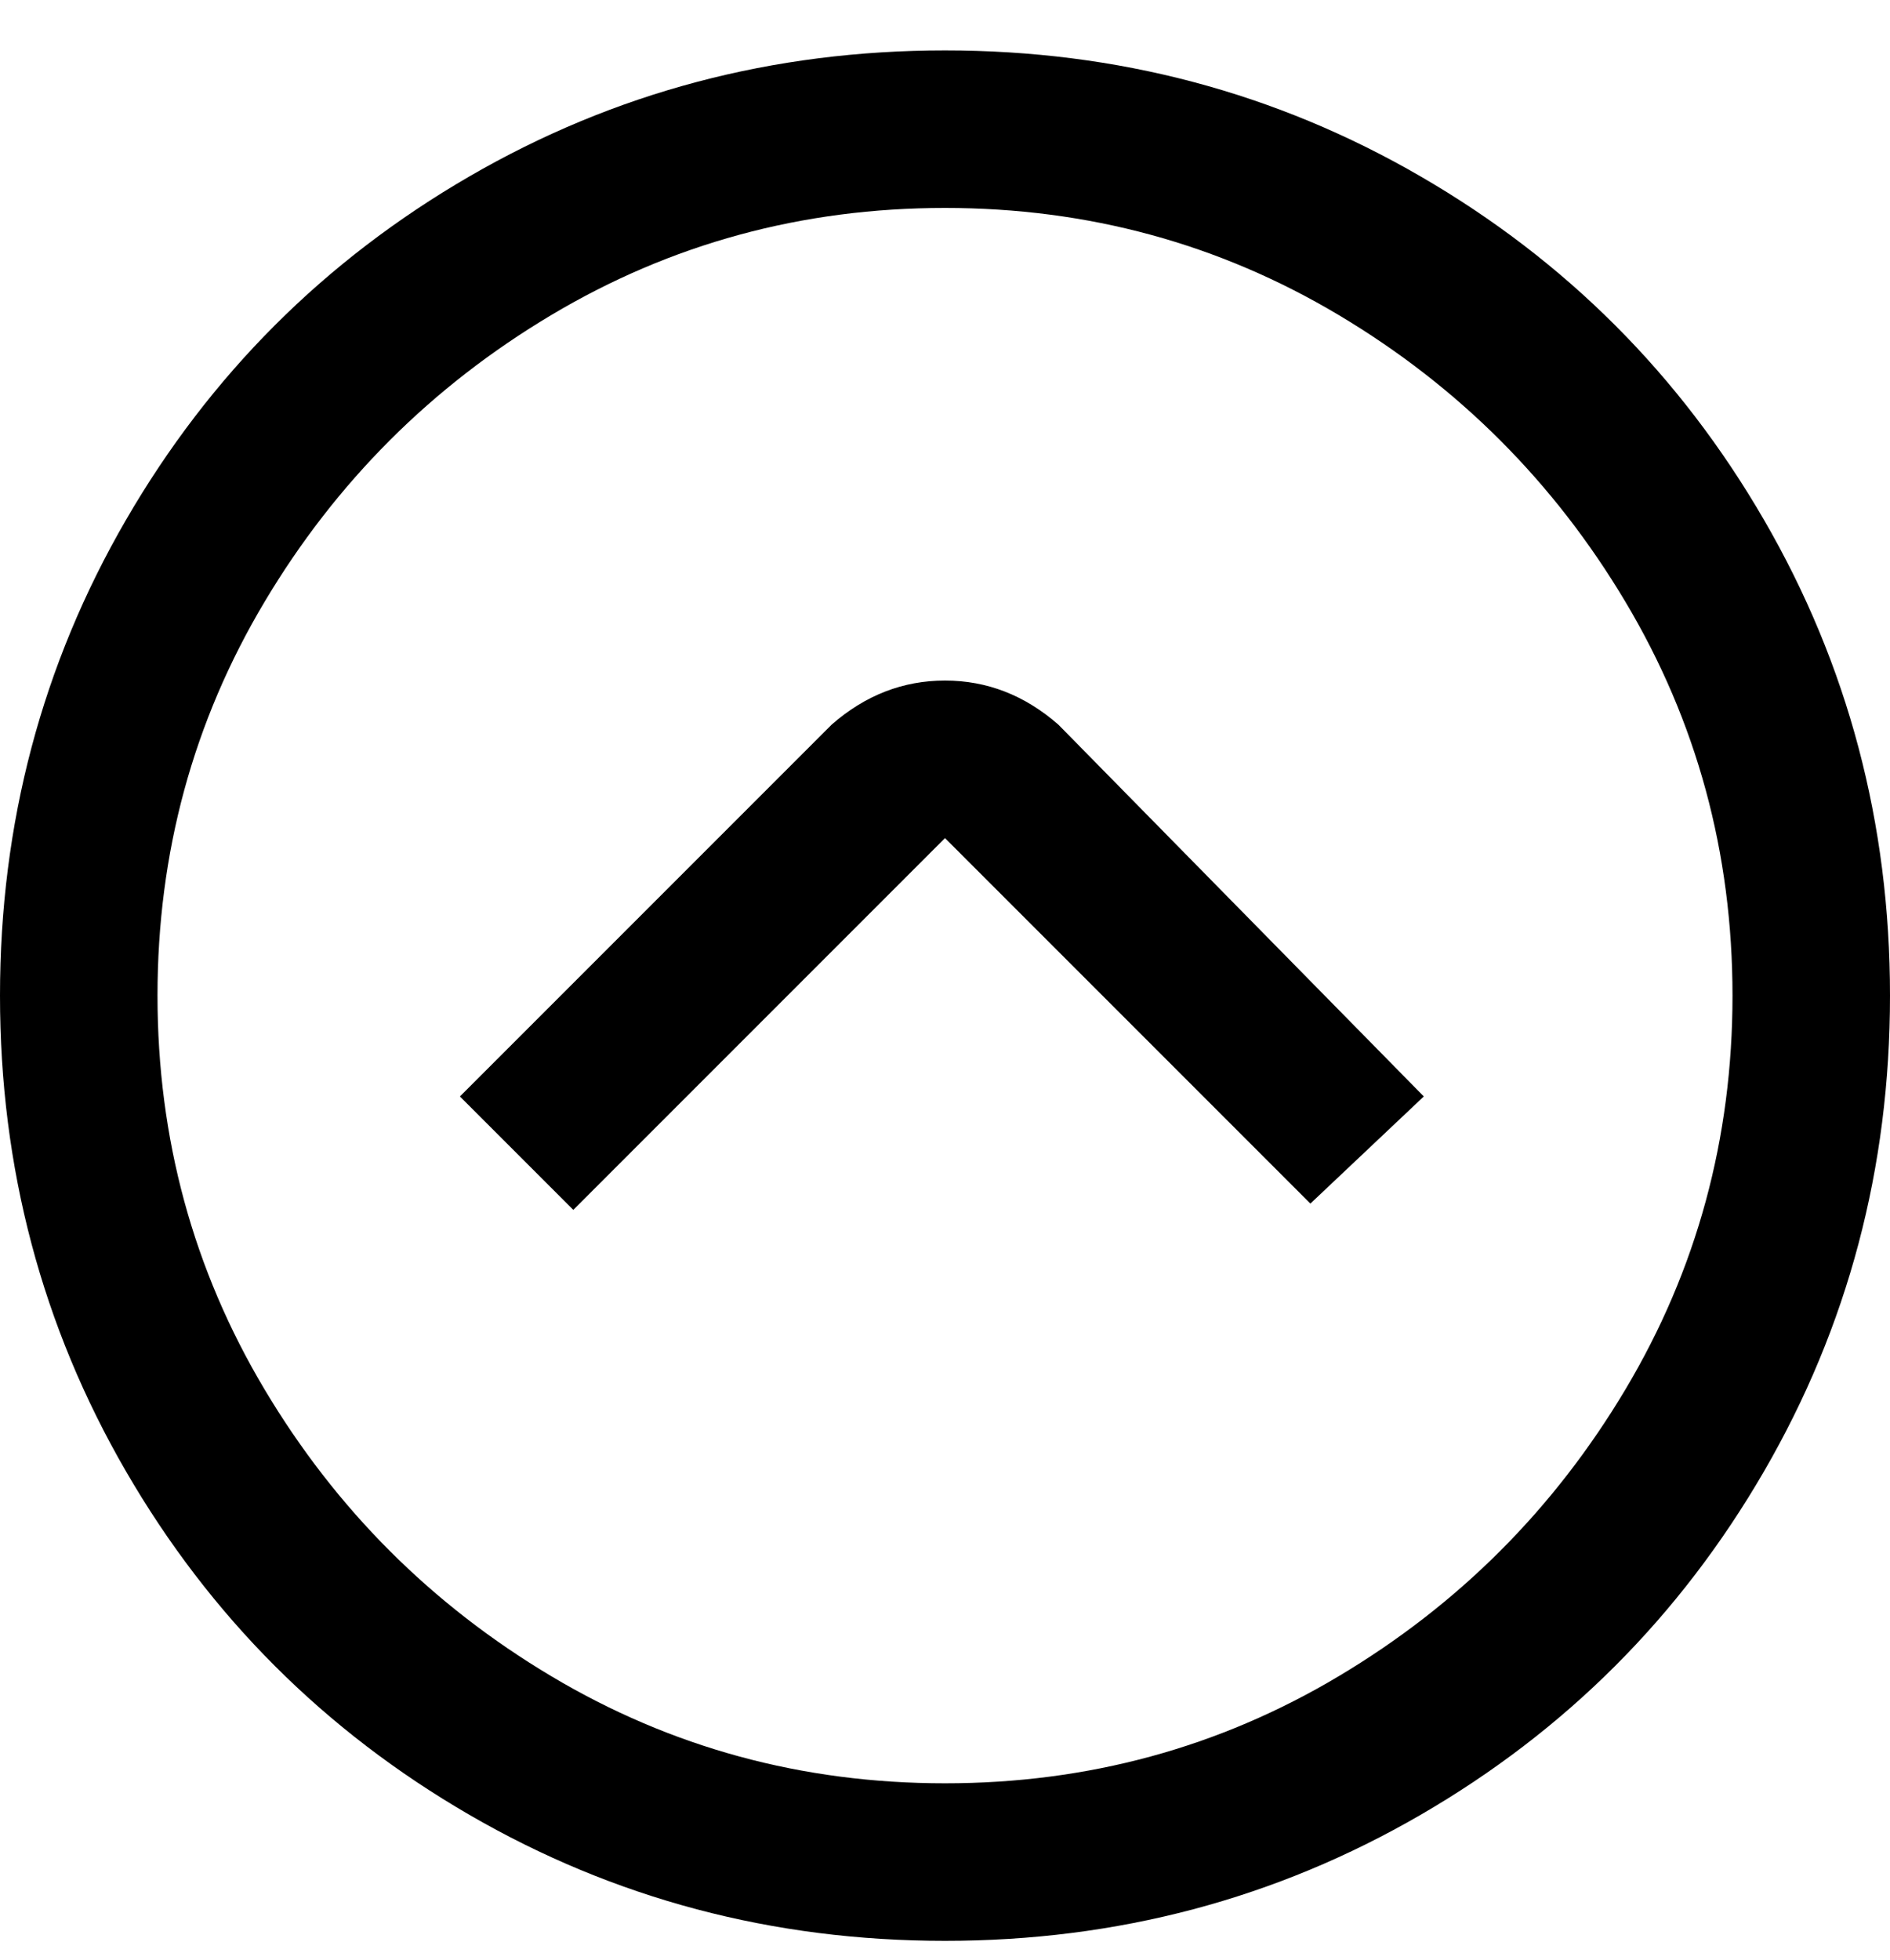 <svg viewBox="0 0 300 311" xmlns="http://www.w3.org/2000/svg"><path d="M150 8q41 0 75.5 20T280 82.5q20 34.5 20 75.5t-20 75.5Q260 268 225.5 288T150 308q-41 0-75.5-20T20 233.5Q0 199 0 158t20-75.5Q40 48 74.5 28T150 8zm0 275q34 0 62.5-17t45.5-45.5q17-28.5 17-62.5t-17-62.5Q241 67 212.5 50T150 33q-34 0-62.5 17T42 95.5Q25 124 25 158t17 62.5Q59 249 87.5 266t62.5 17zm-18-168l-59 59 18 18 59-59 58 58 18-17-58-59q-8-7-18-7t-18 7z"/></svg>